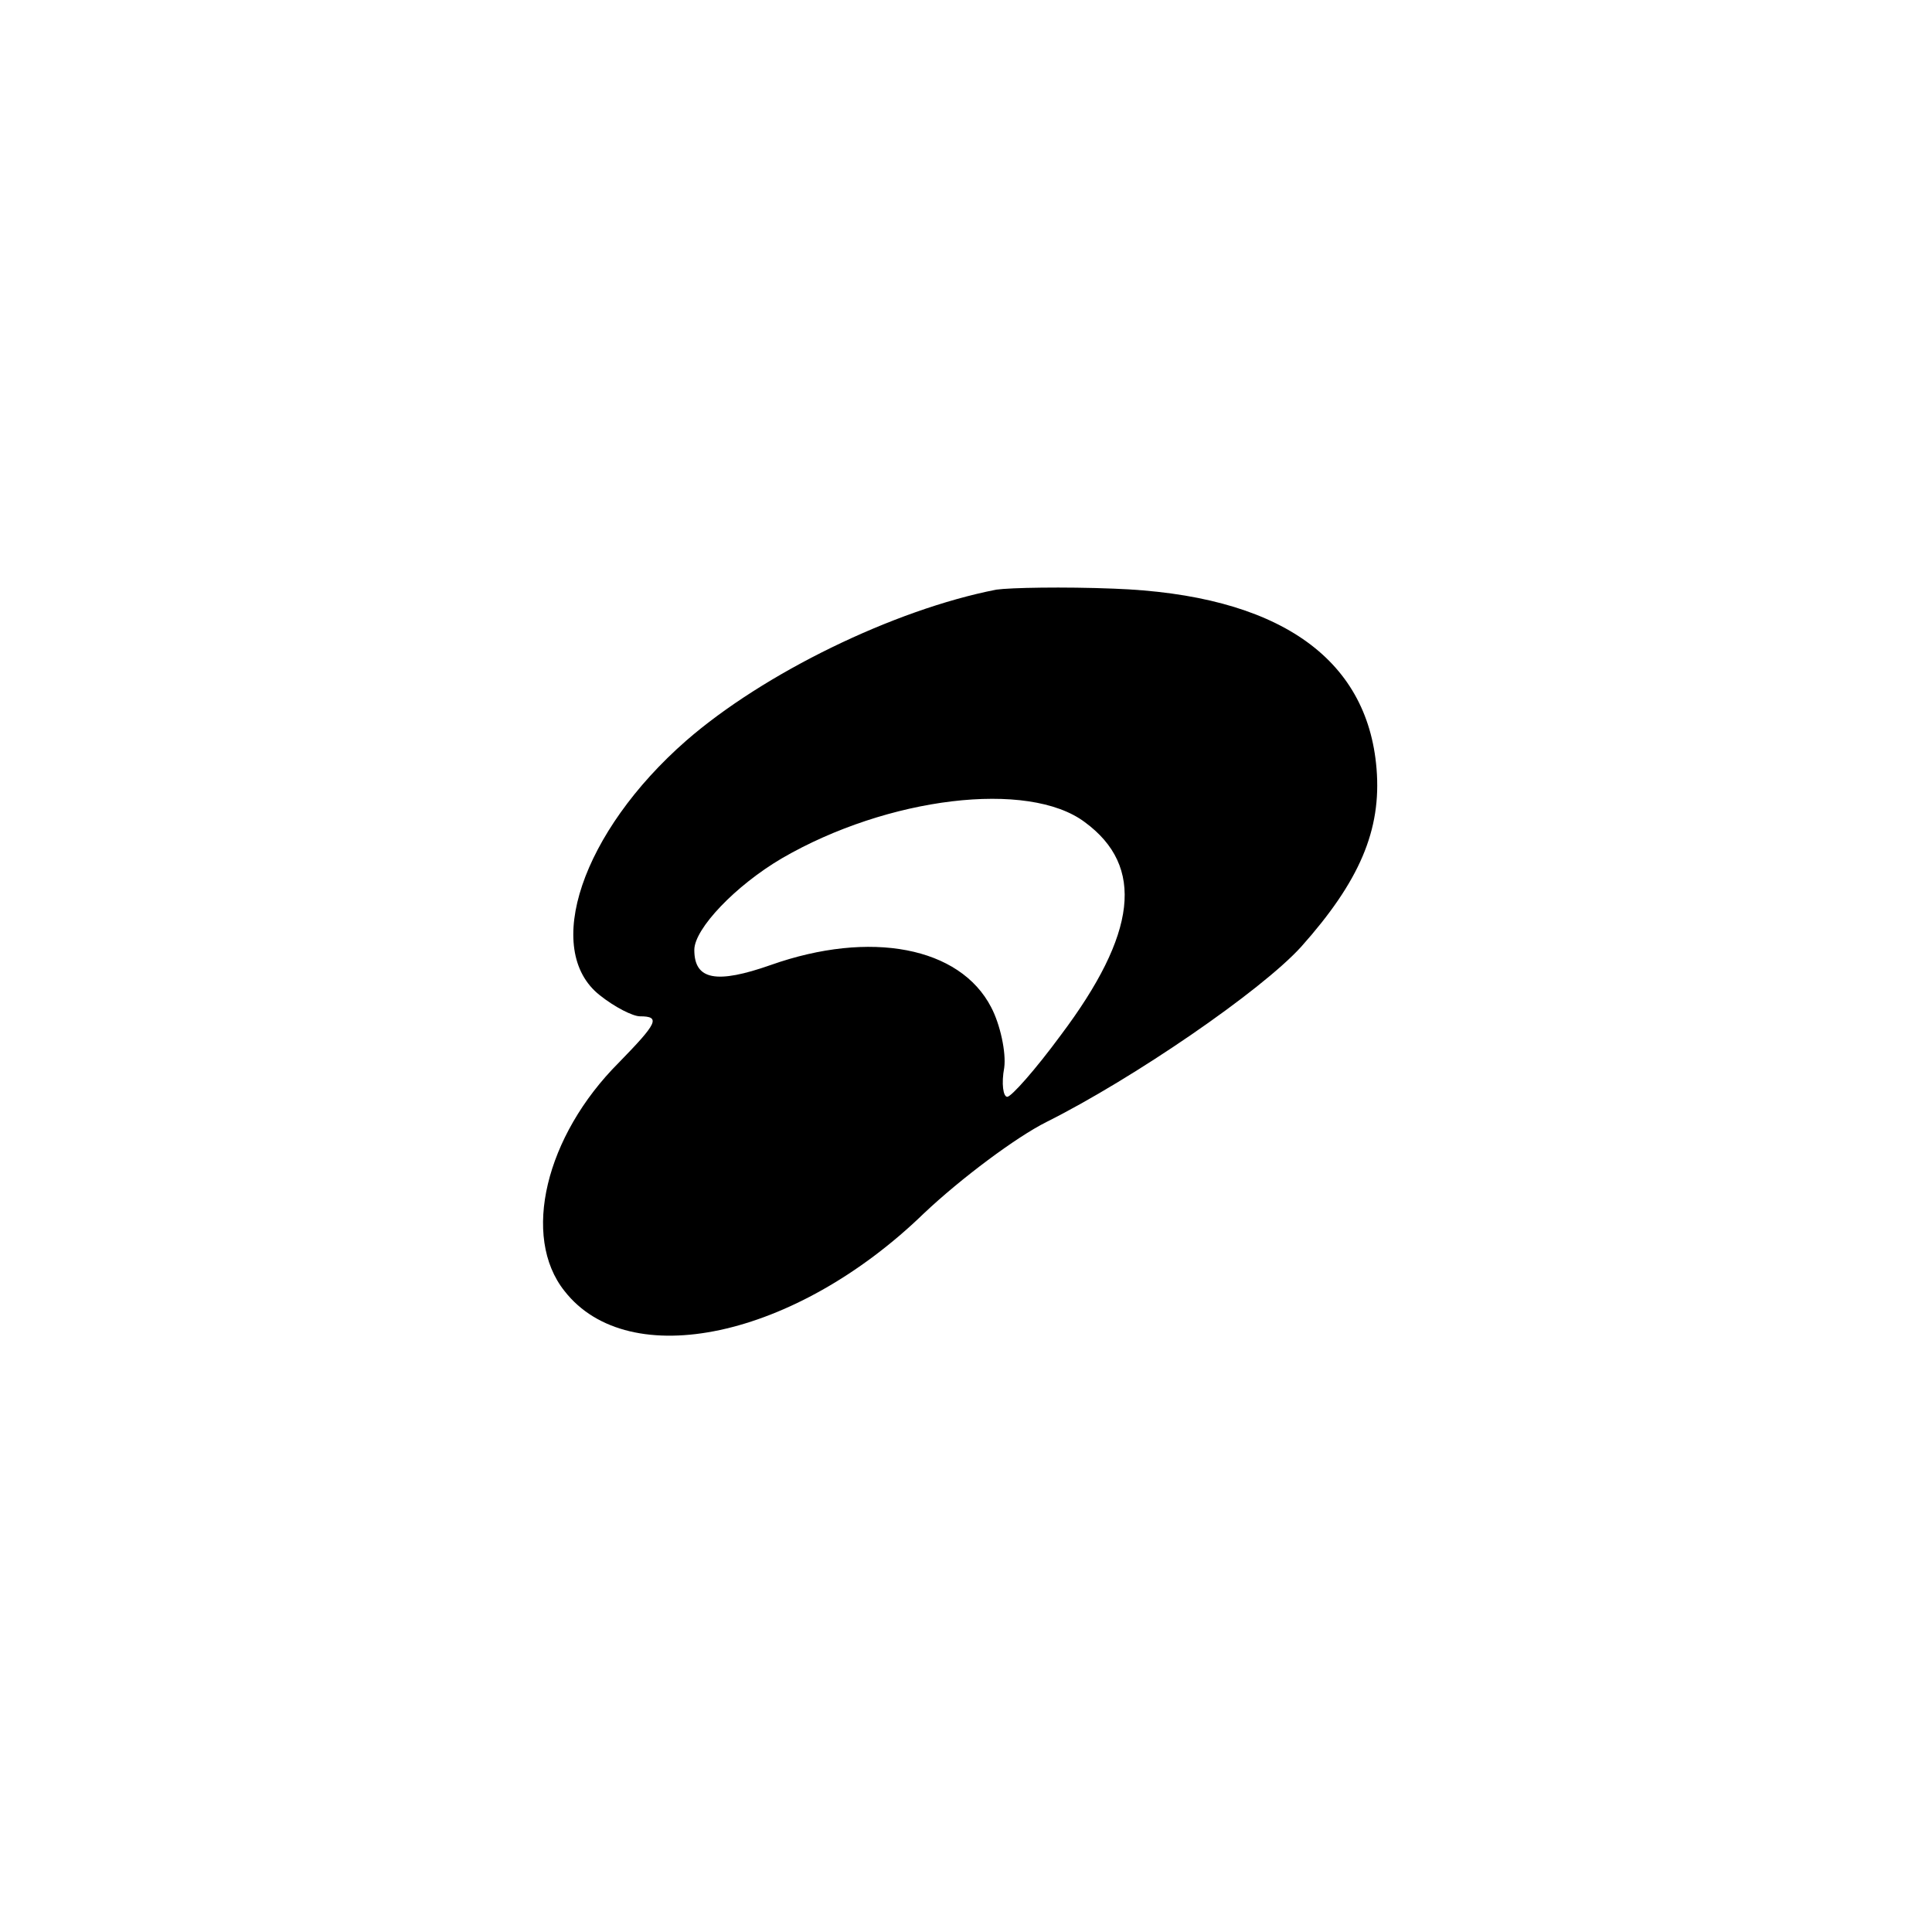 <?xml version="1.0" standalone="no"?>
<!DOCTYPE svg PUBLIC "-//W3C//DTD SVG 20010904//EN"
 "http://www.w3.org/TR/2001/REC-SVG-20010904/DTD/svg10.dtd">
<svg version="1.0" xmlns="http://www.w3.org/2000/svg"
 width="192pt" height="192pt" viewBox="0 0 192 192"
 preserveAspectRatio="xMidYMid meet">
<g transform="translate(0,192) scale(0.1,-0.1)"
fill="#000000" stroke="none">
811 c445 -92 729 -532 635 -987 -62 -301 -295 -546 -601 -630 -91 -26 -329
-26 -420 0 -291 80 -516 305 -596 596 -26 91 -26 329 0 420 120 433 542 692
982 601z"/>
<path d="M990 1334 c-102 -20 -231 -83 -308 -150 -104 -91 -143 -208 -86 -253
15 -12 33 -21 40 -21 21 0 17 -7 -21 -46 -73 -73 -97 -173 -54 -227 64 -82
229 -47 357 77 37 35 92 76 122 91 86 43 213 130 253 174 58 65 80 116 75 177
-9 111 -99 173 -261 179 -50 2 -103 1 -117 -1z m88 -231 c60 -44 52 -111 -24
-212 -25 -34 -49 -61 -53 -61 -4 0 -6 13 -3 29 2 15 -4 43 -13 60 -31 60 -120
77 -219 42 -54 -19 -76 -15 -76 15 0 21 41 64 87 91 105 61 245 78 301 36z"/>
</g>
</svg>
